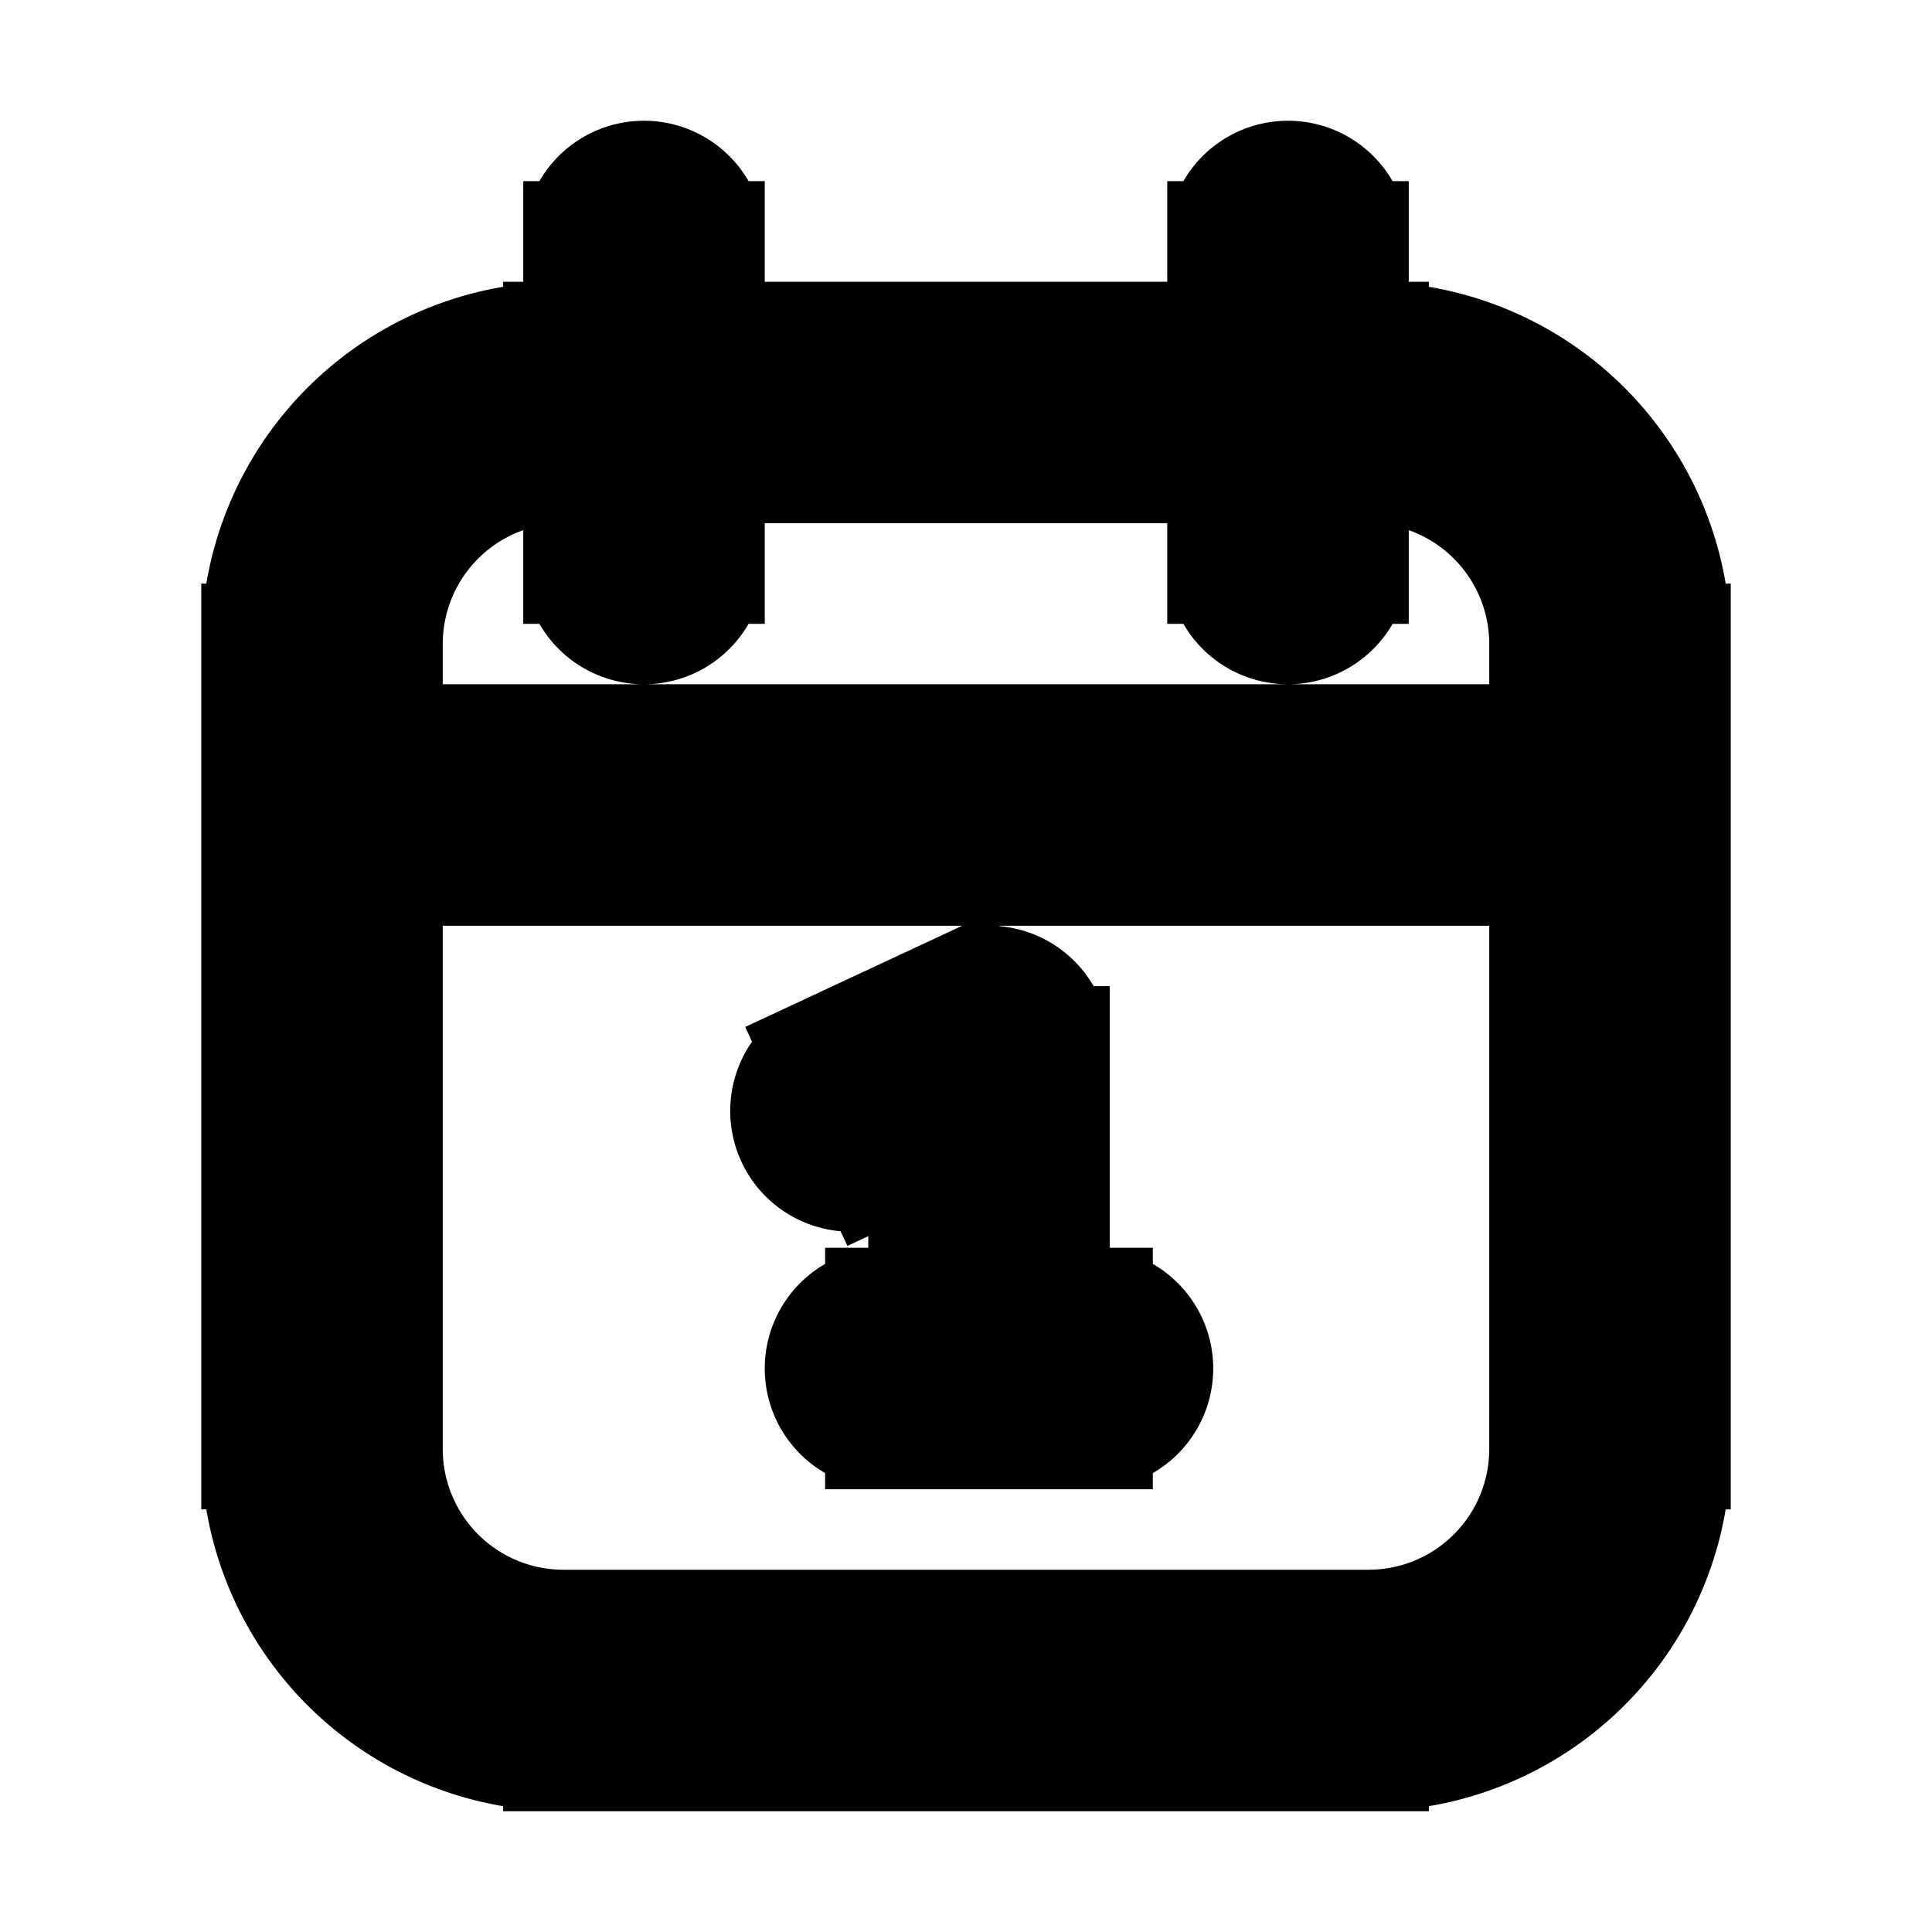 <svg xmlns="http://www.w3.org/2000/svg" fill="none" viewBox="0 0 24 24" stroke-width="1.5" stroke="currentColor" aria-hidden="true" data-slot="icon">
  <path d="M20 10v.75h.75V10zM4 10h-.75v.75H4zm4.75-7a.75.75 0 0 0-1.5 0zm-1.5 4a.75.75 0 0 0 1.5 0zm9.5-4a.75.75 0 0 0-1.5 0zm-1.5 4a.75.75 0 0 0 1.5 0zm-4.996 6.12a.75.75 0 1 0 .635 1.36zm2.032-.12h.75a.75.75 0 0 0-1.067-.68zM11 16.25a.75.75 0 0 0 0 1.5zm2.571 1.5a.75.75 0 0 0 0-1.5zM7 5.75h10v-1.5H7zM19.25 8v10h1.5V8zM17 20.25H7v1.5h10zM4.75 18V8h-1.5v10zM7 20.25A2.25 2.25 0 0 1 4.75 18h-1.5A3.75 3.75 0 0 0 7 21.75zM19.25 18A2.25 2.25 0 0 1 17 20.25v1.5A3.75 3.75 0 0 0 20.75 18zM17 5.75A2.25 2.25 0 0 1 19.25 8h1.5A3.75 3.75 0 0 0 17 4.25zM7 4.25A3.75 3.75 0 0 0 3.25 8h1.5A2.25 2.25 0 0 1 7 5.75zM19.25 8v2h1.5V8zM20 9.25H4v1.5h16zM4.75 10V8h-1.5v2zm2.5-7v4h1.5V3zm8 0v4h1.5V3zm-4.361 11.48 1.714-.8-.634-1.36-1.715.8zm.647-1.48v4h1.5v-4zm.75 3.25H11v1.5h1.286zm0 1.5h1.285v-1.5h-1.285z"/>
</svg>
